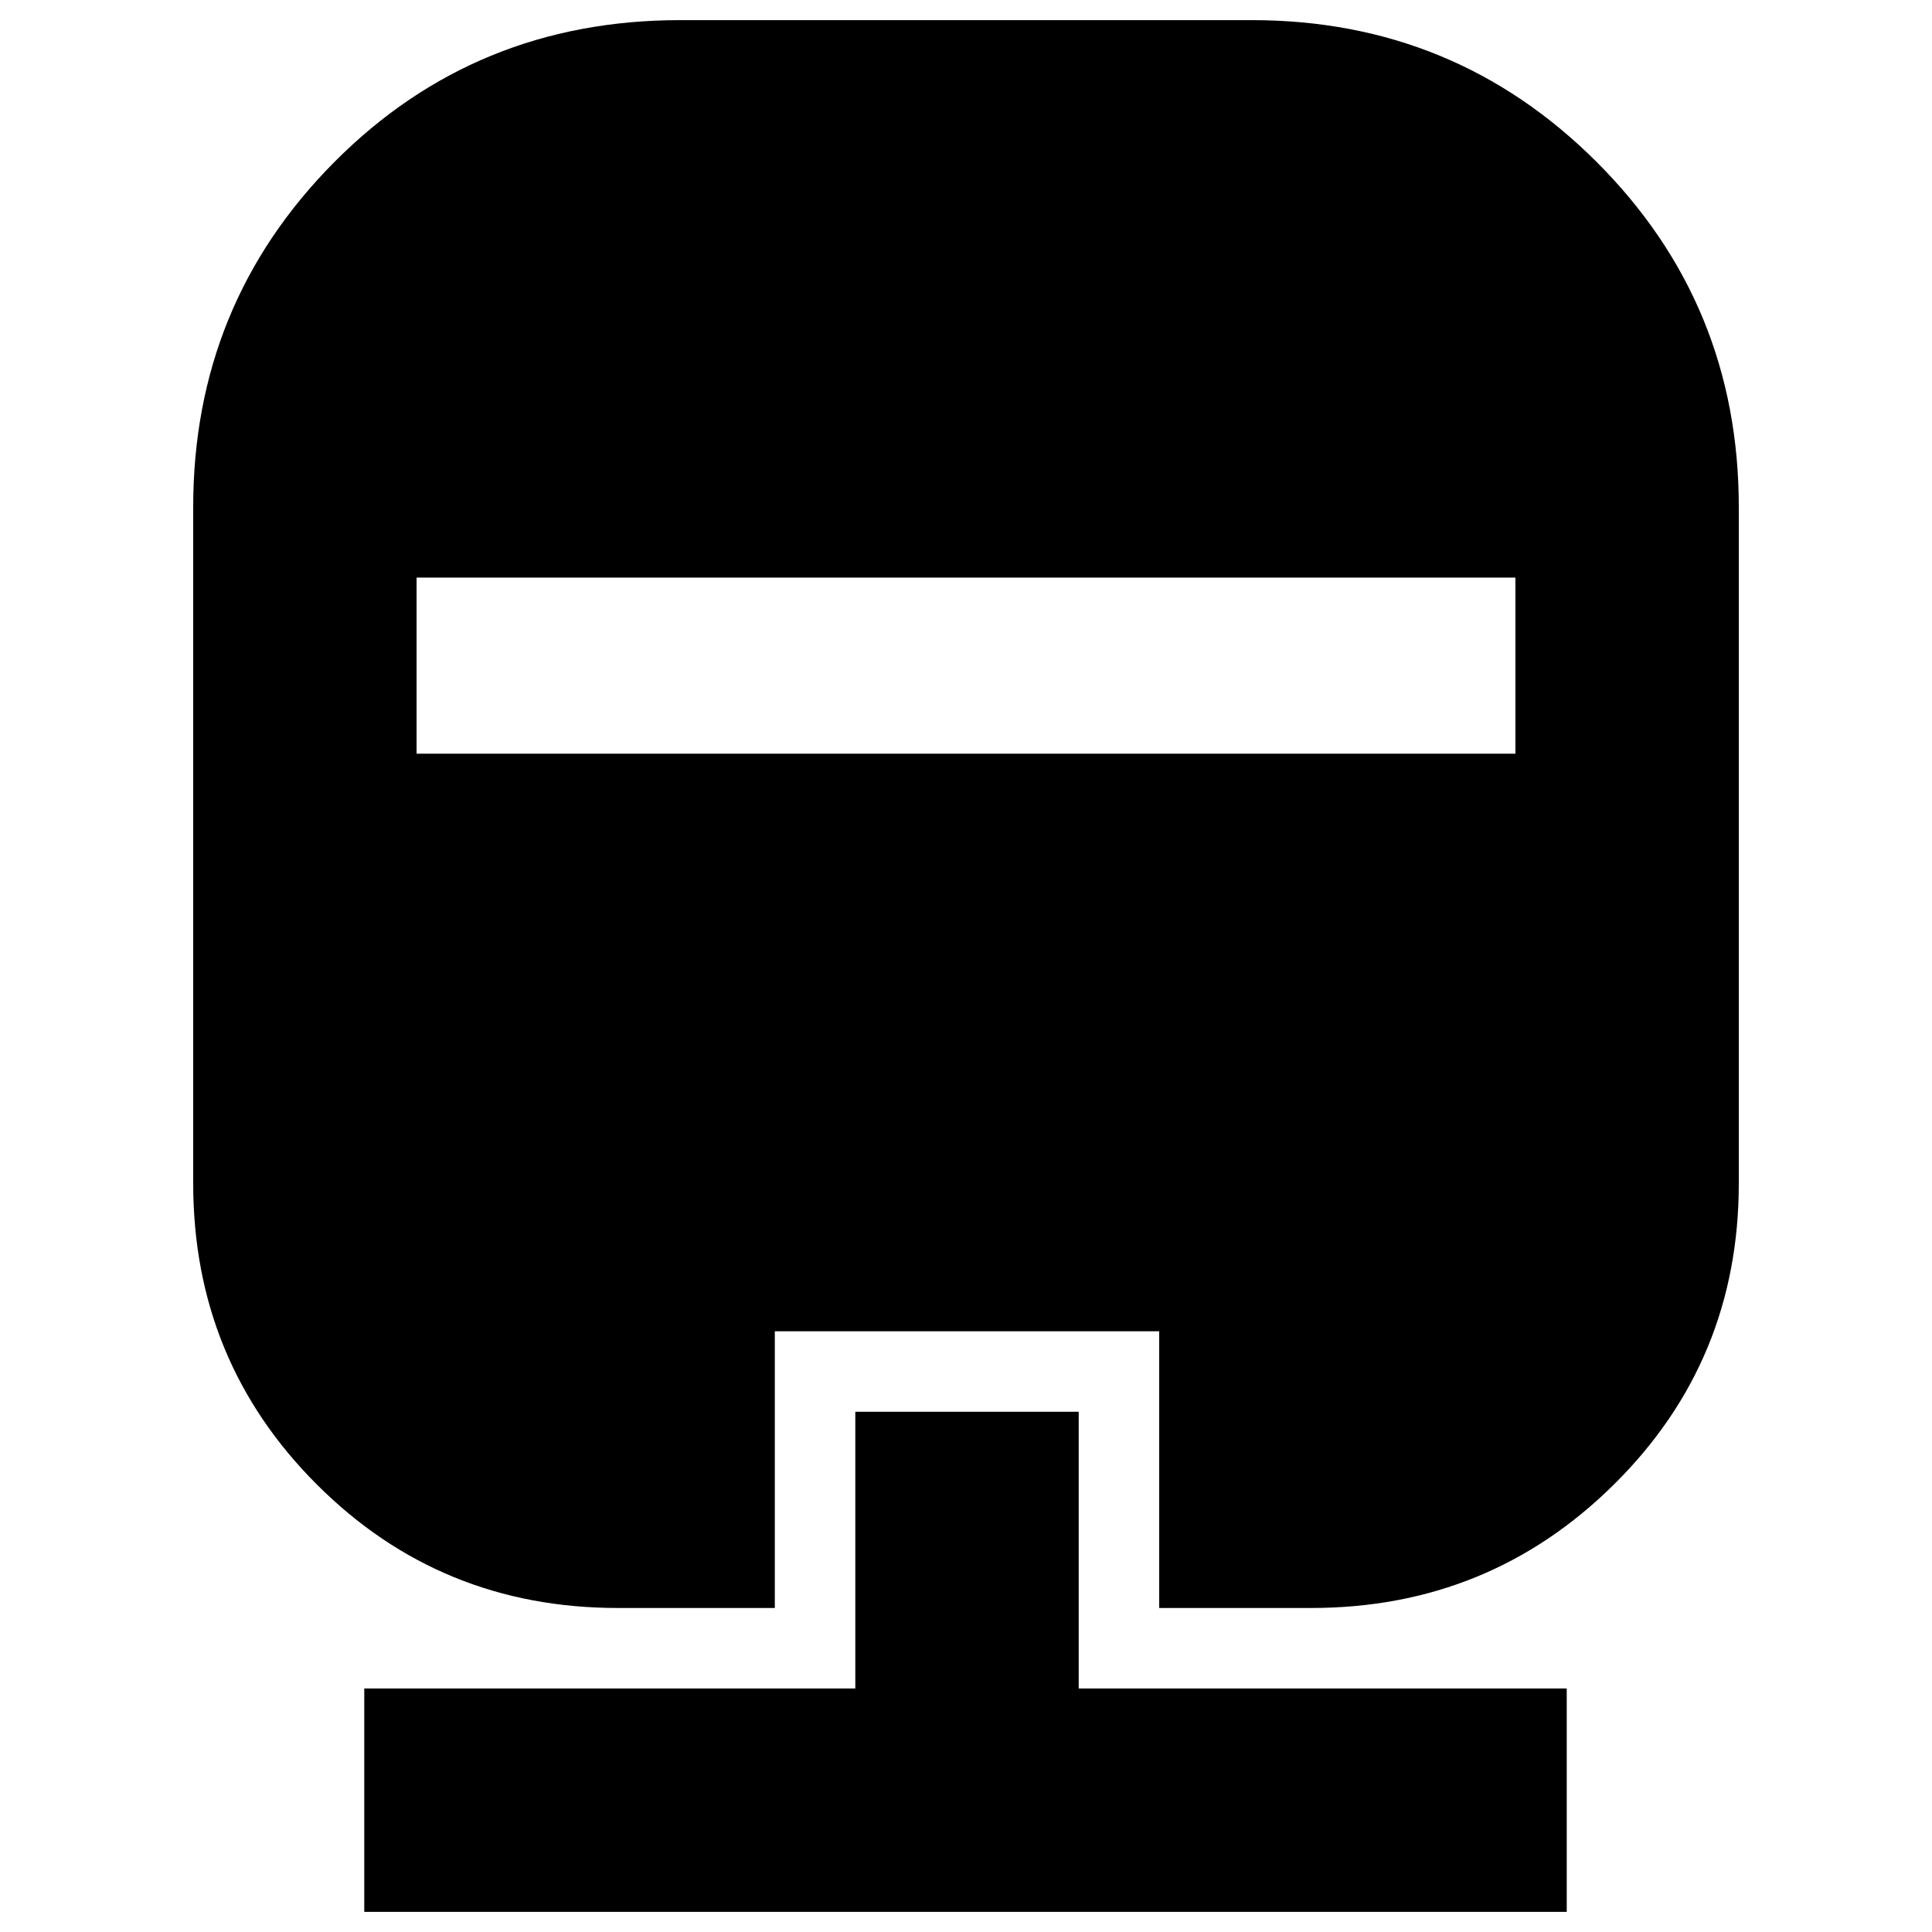 <svg xmlns="http://www.w3.org/2000/svg" height="24" viewBox="0 -960 960 960" width="24"><path d="M425-258.5h111V-121h242.5v111H181v-111h244v-137.5ZM338-950h284q100.88 0 171.44 70.56T864-708v336q0 88.21-62.01 149.6Q739.98-161 651.5-161H576v-137.5H385V-161h-78q-88.21 0-149.6-61.4Q96-283.79 96-372v-336q0-100.88 70.09-171.44Q236.19-950 338-950ZM207-673v87.5h546V-673H207Z"/></svg>